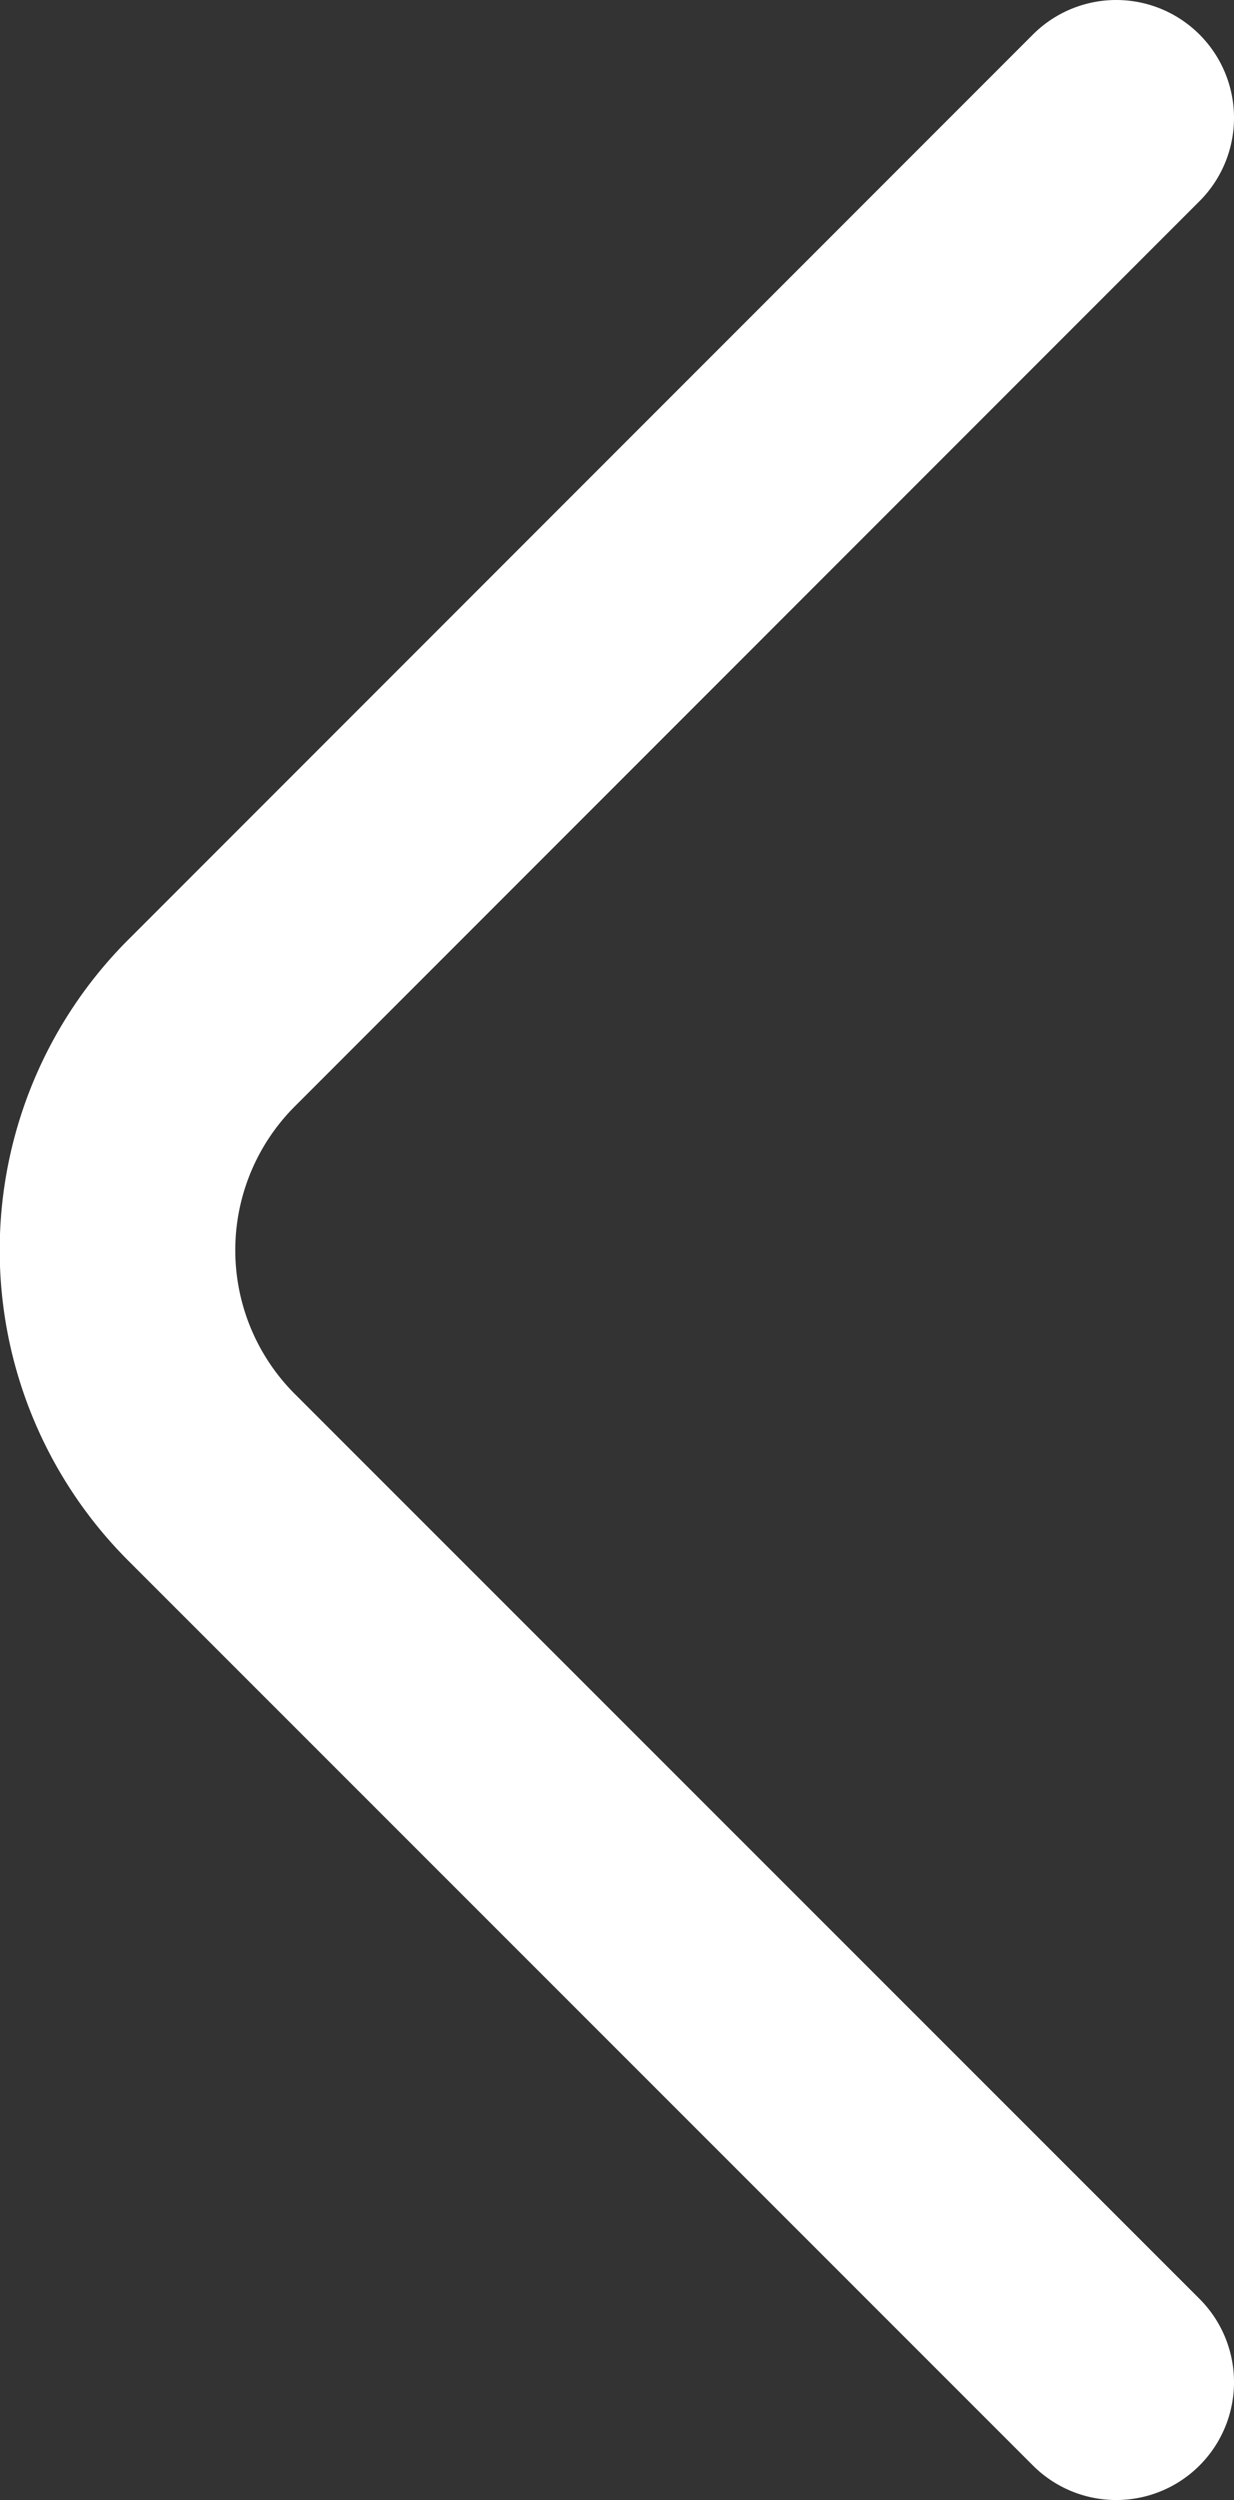 <svg id="Layer_1" data-name="Layer 1" xmlns="http://www.w3.org/2000/svg" viewBox="0 0 36.67 74.25"><rect x="0" y="0" width="36.67" height="74.25" fill="#333333" stroke="none"/><defs><style>.cls-1{fill:none;stroke:#fff;stroke-linecap:round;stroke-linejoin:round;stroke-width:7px;}</style></defs><title>left_arrow</title><path class="cls-1" d="M38.3,6.12,11.42,33a9.54,9.54,0,0,0,0,13.5L38.3,73.37" transform="translate(-5.13 -2.62)"/></svg>